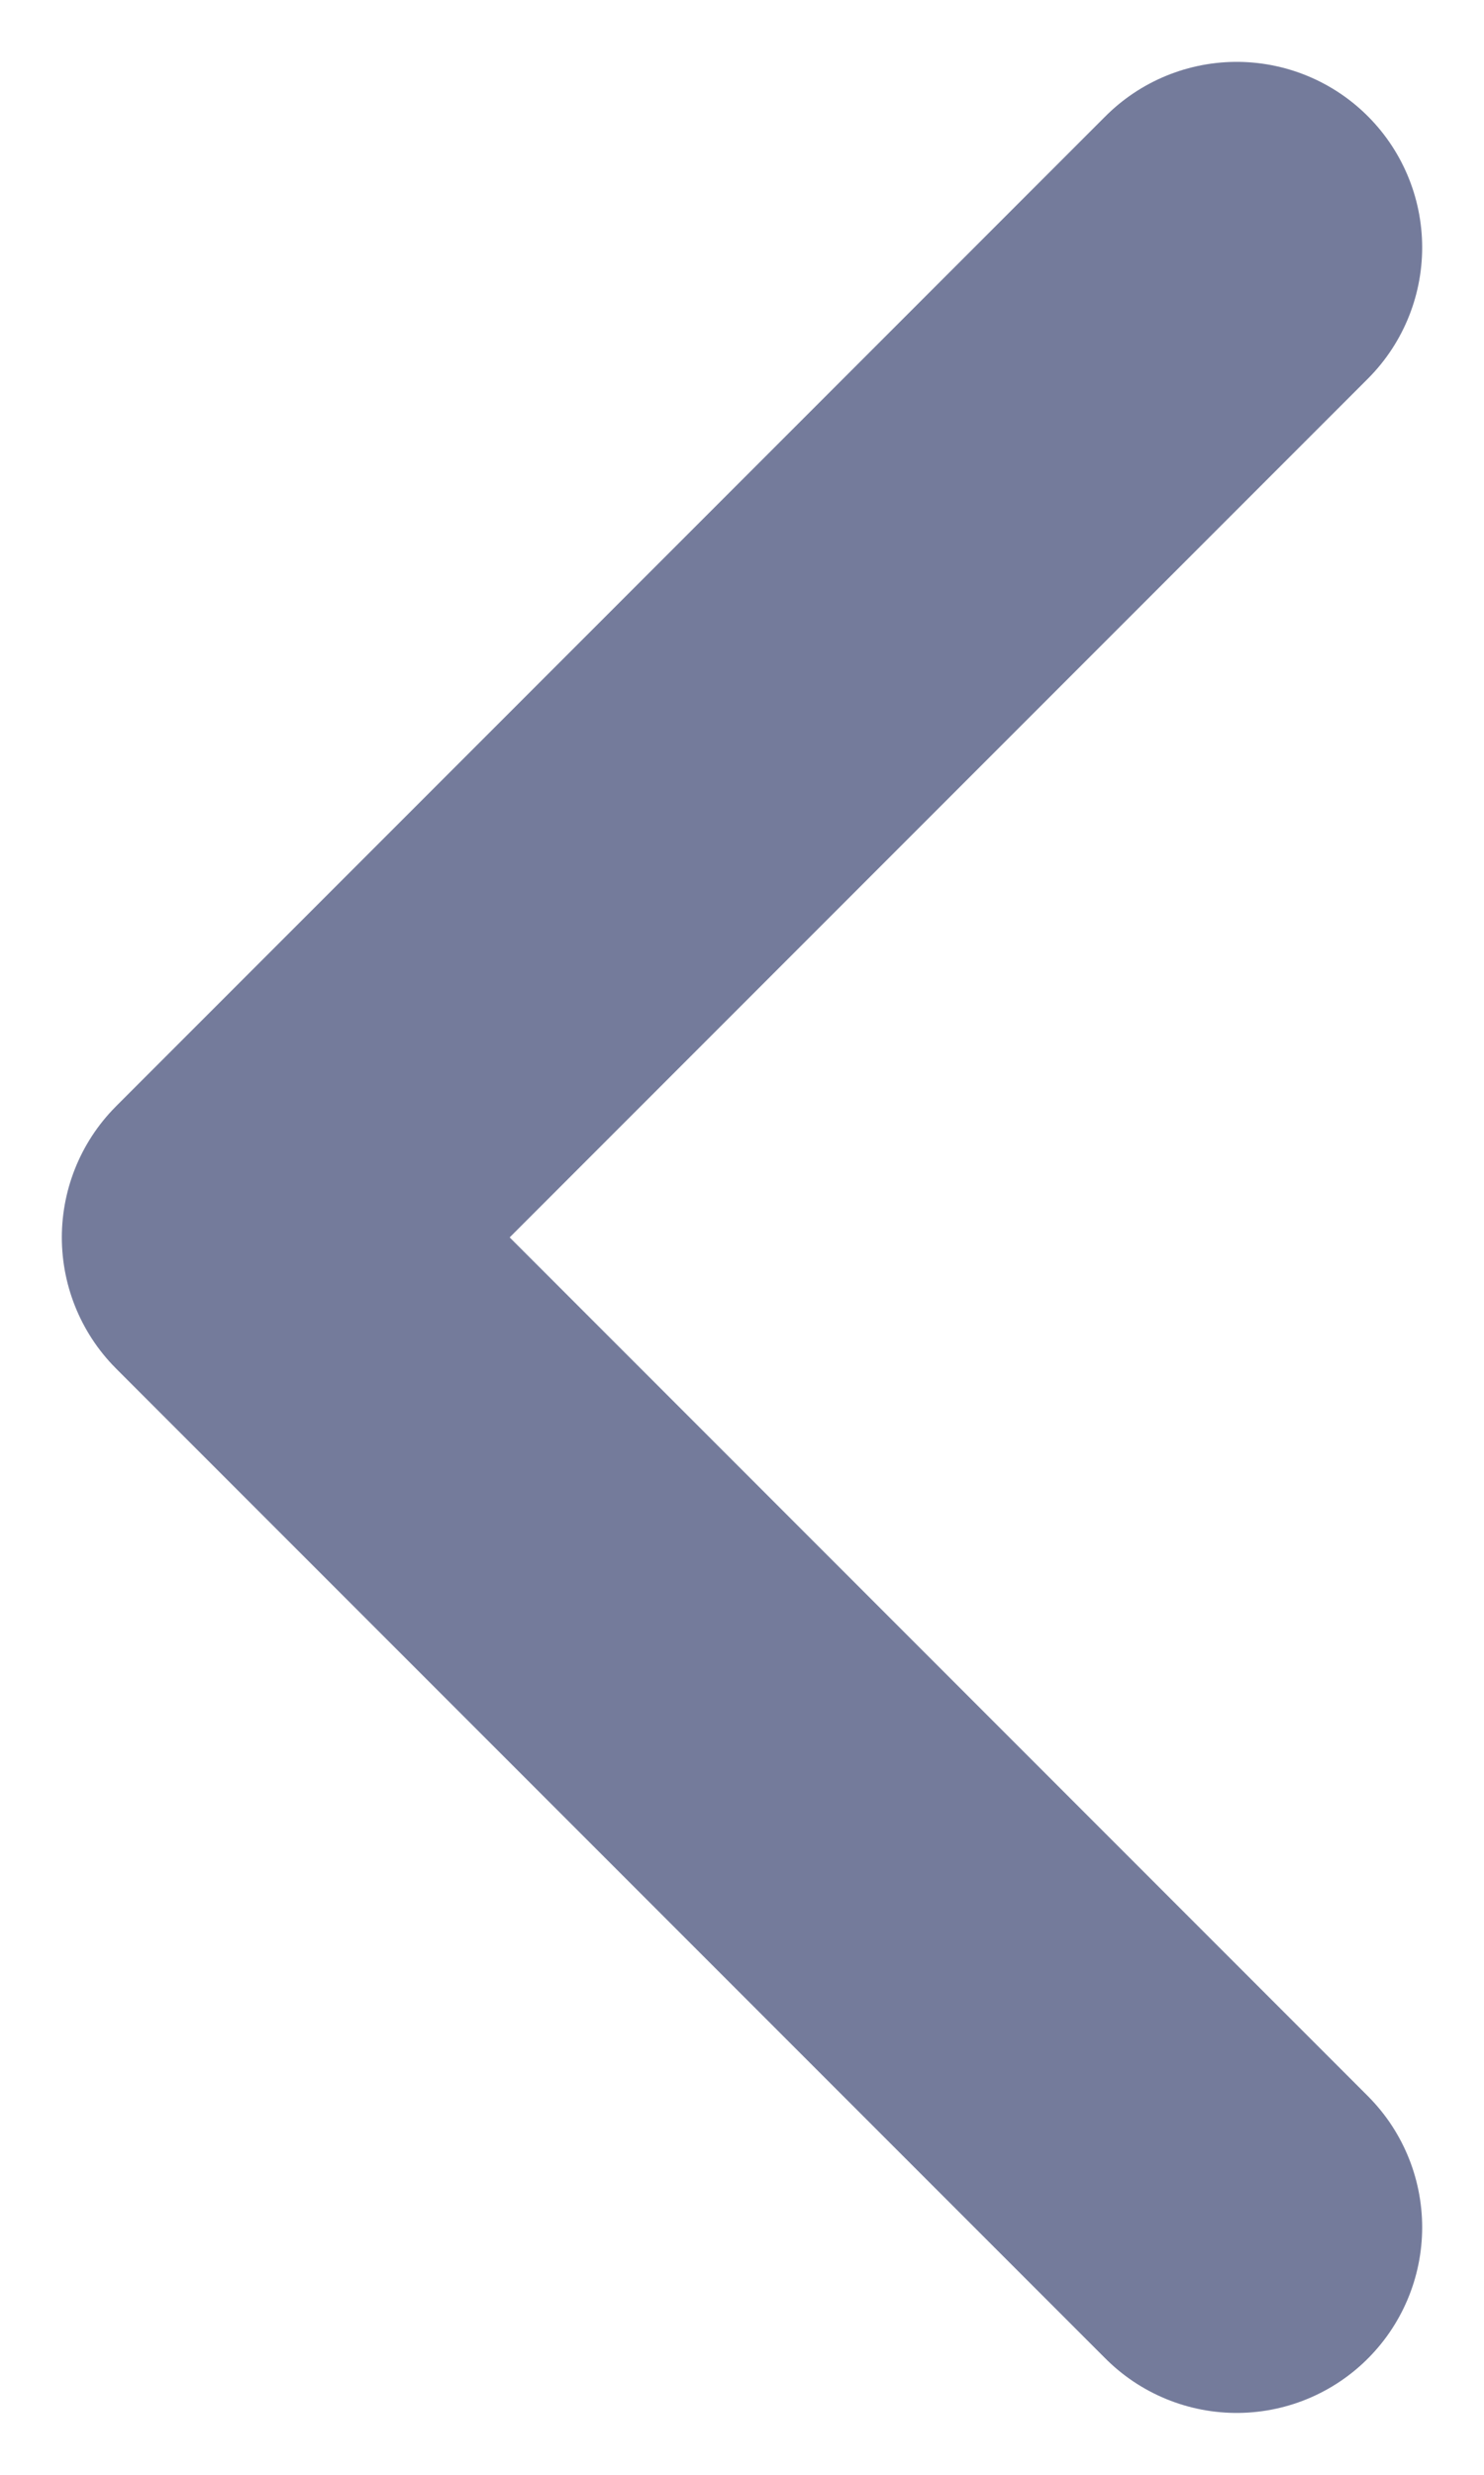 <svg width="6" height="10" viewBox="0 0 6 10" fill="none" xmlns="http://www.w3.org/2000/svg">
<path d="M5 9L1 5L5 1" stroke="#747B9B" stroke-width="1.5" stroke-linecap="round" stroke-linejoin="round"/>
</svg>
